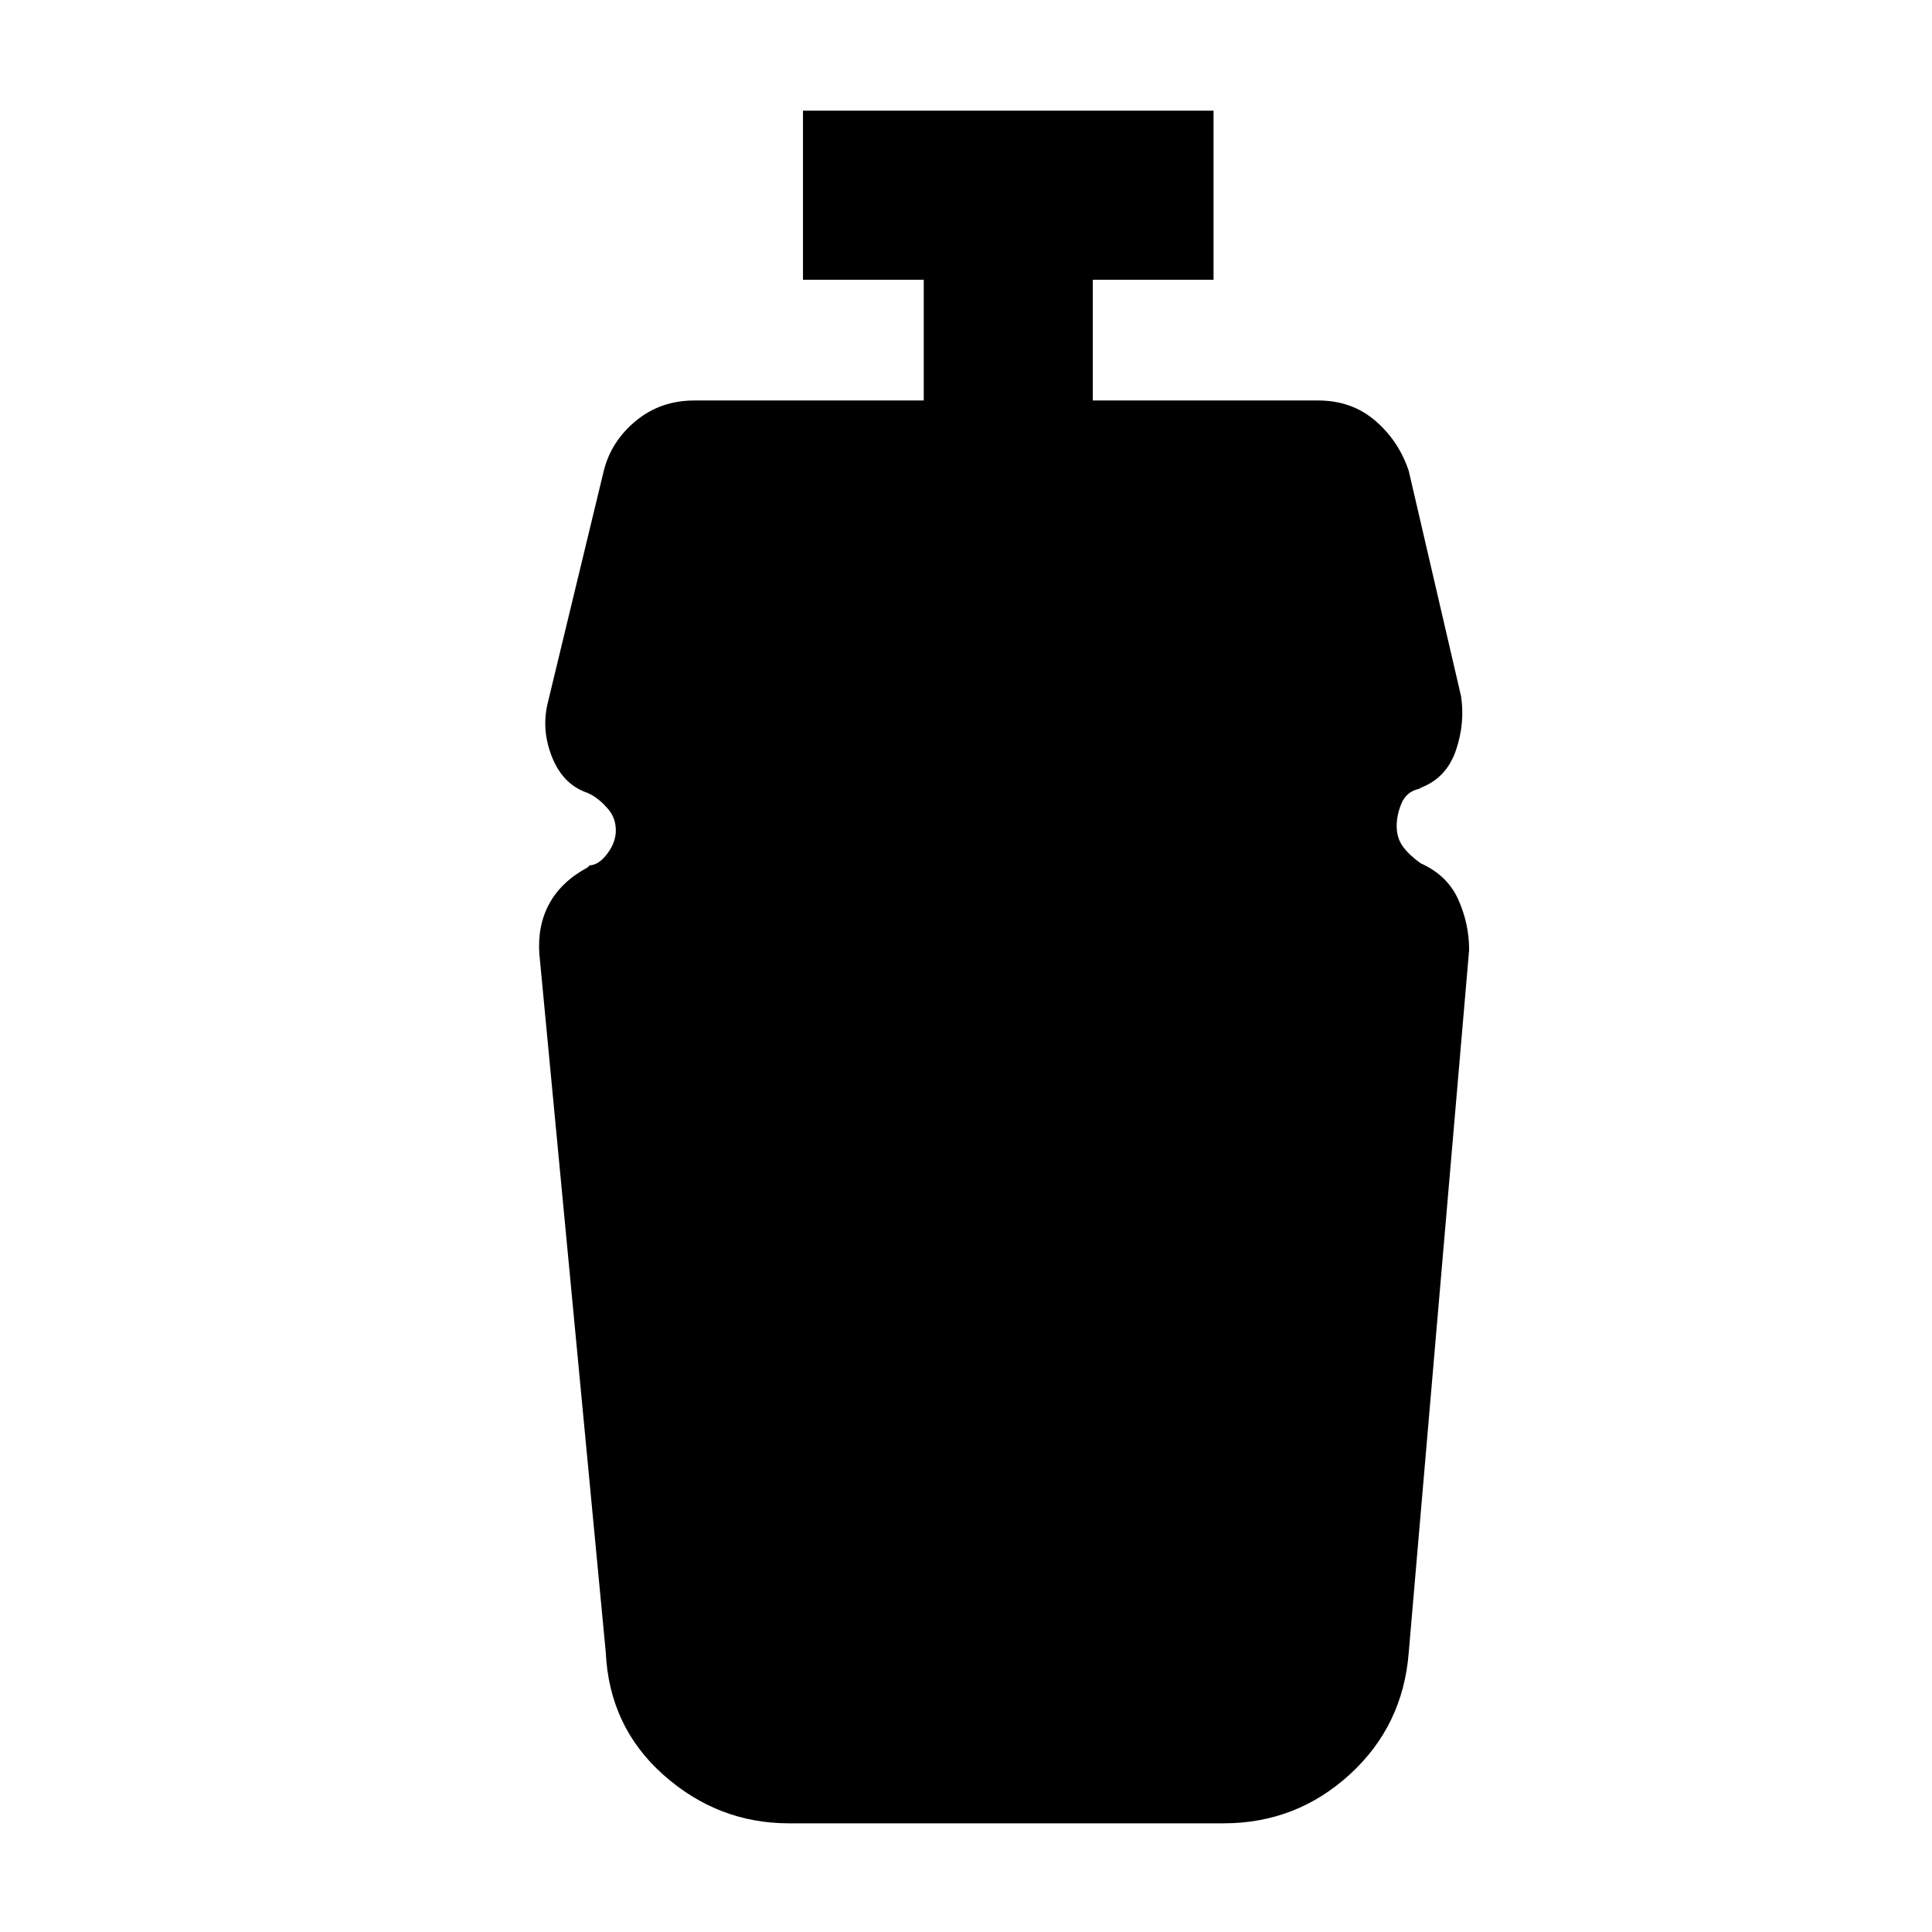<svg xmlns="http://www.w3.org/2000/svg" height="48" viewBox="0 -960 960 960" width="48"><path d="M392-54q-35.16 0-62.22-23.96Q302.73-101.92 301-139l-33-347q-1-14.15 5-25.07Q279-522 292-529l1-1q4.6-.24 8.8-5.85 4.2-5.62 4.2-11.5 0-6.09-3.75-10.55-3.75-4.46-8.25-7.1l-2-1q-12-4-17.5-17.34Q269-596.69 272-610l28-116q3.64-14.67 15.9-24.83Q328.17-761 345-761h114v-60h-60v-84h204v84h-60v60h112q16.6 0 28.3 10t16.7 25l26 112q2 13.31-2.5 26.66Q719-574 707-569l-2 1q-6.18 1.42-8.59 7.16-2.41 5.73-2.41 11.24 0 6.17 3.3 10.51T706-531q13.21 5.95 18.61 17.98Q730-501 730-488l-30 349q-2.79 36.49-29.35 60.75Q644.09-54 608-54H392Z"/></svg>